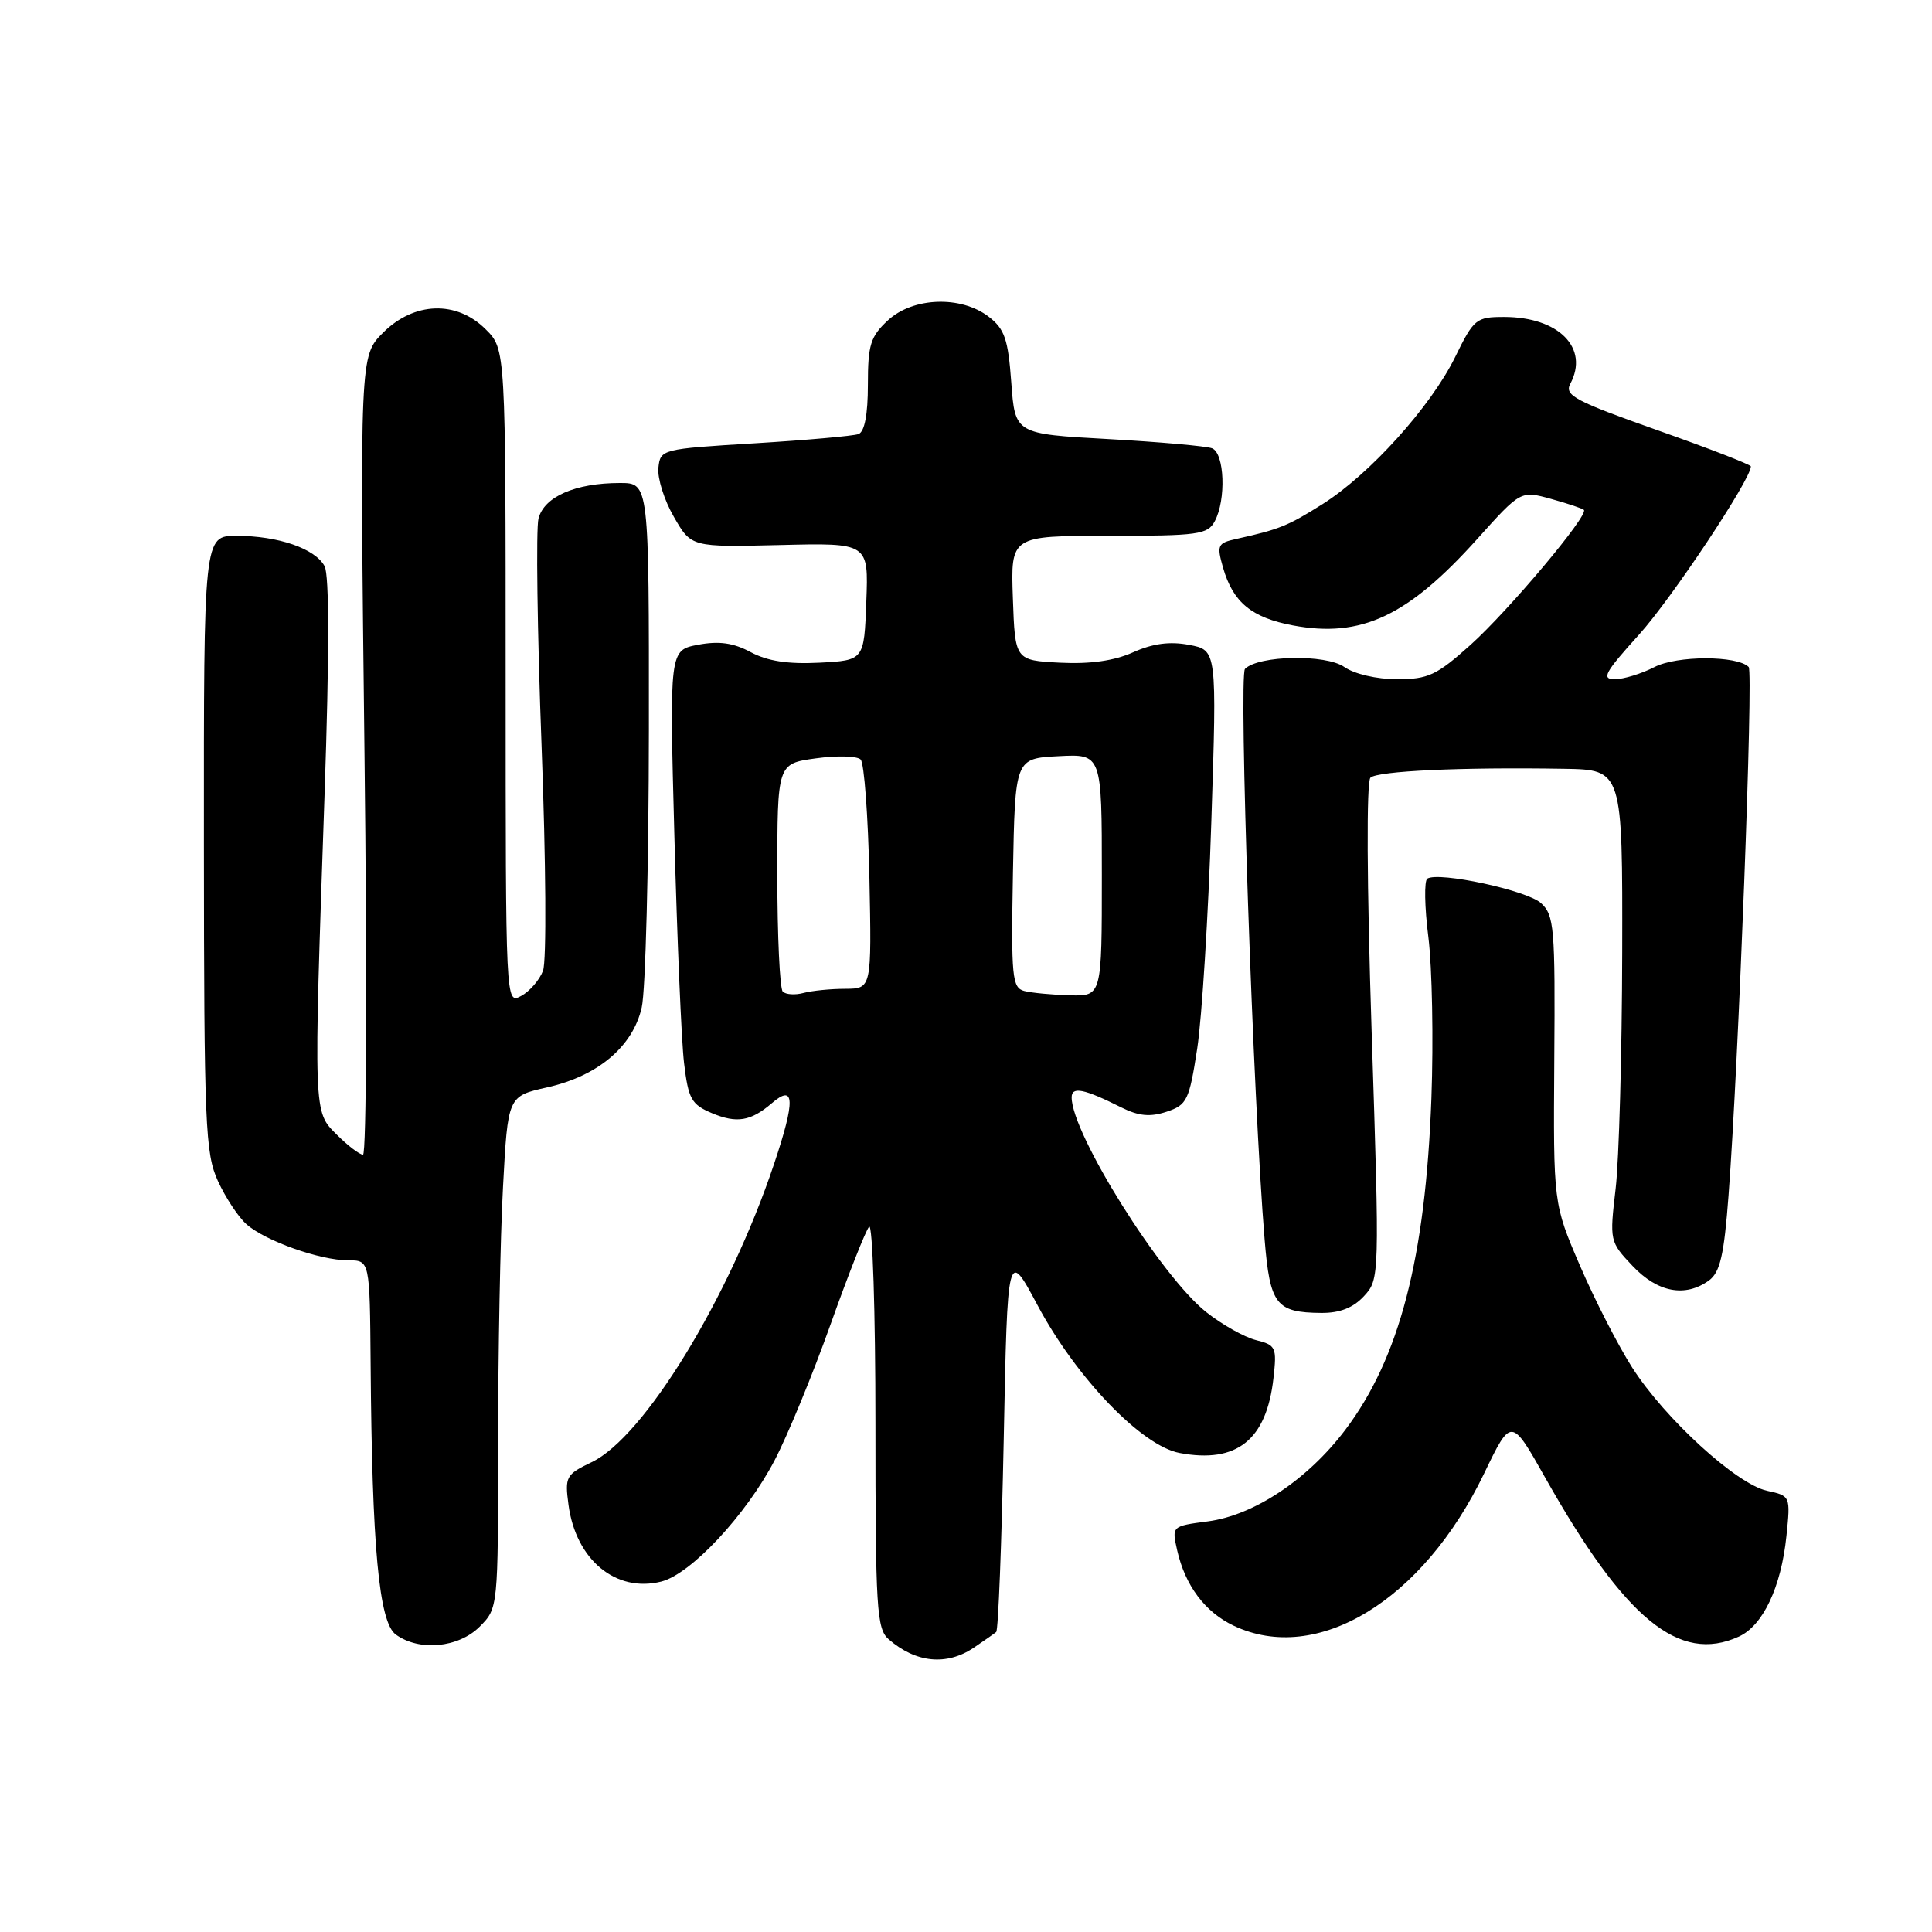 <?xml version="1.0" encoding="UTF-8" standalone="no"?>
<!DOCTYPE svg PUBLIC "-//W3C//DTD SVG 1.1//EN" "http://www.w3.org/Graphics/SVG/1.1/DTD/svg11.dtd" >
<svg xmlns="http://www.w3.org/2000/svg" xmlns:xlink="http://www.w3.org/1999/xlink" version="1.1" viewBox="0 0 256 256">
 <g >
 <path fill="currentColor"
d=" M 129.03 218.33 C 130.39 217.41 131.72 216.48 132.00 216.25 C 132.28 216.02 132.72 204.51 133.00 190.67 C 133.50 165.50 133.50 165.50 137.49 172.97 C 142.63 182.59 151.28 191.59 156.31 192.53 C 163.88 193.95 167.82 190.81 168.74 182.62 C 169.20 178.53 169.07 178.23 166.42 177.57 C 164.88 177.18 161.91 175.51 159.83 173.86 C 153.85 169.13 142.00 150.22 142.00 145.41 C 142.00 143.93 143.63 144.26 148.58 146.74 C 150.89 147.89 152.40 148.03 154.58 147.31 C 157.29 146.41 157.58 145.81 158.64 138.92 C 159.26 134.84 160.11 121.29 160.51 108.82 C 161.25 86.14 161.25 86.14 157.56 85.45 C 155.00 84.96 152.74 85.27 150.15 86.43 C 147.64 87.56 144.47 88.01 140.46 87.81 C 134.50 87.50 134.50 87.50 134.21 79.25 C 133.92 71.00 133.92 71.00 146.92 71.00 C 158.76 71.00 160.02 70.83 160.96 69.07 C 162.49 66.22 162.26 60.04 160.60 59.40 C 159.83 59.11 153.65 58.56 146.85 58.18 C 134.50 57.50 134.50 57.50 134.00 50.69 C 133.58 44.93 133.12 43.59 131.00 41.96 C 127.32 39.14 120.97 39.37 117.65 42.45 C 115.34 44.59 115.00 45.69 115.00 50.98 C 115.00 54.94 114.56 57.22 113.75 57.52 C 113.06 57.77 106.88 58.32 100.00 58.74 C 87.63 59.49 87.50 59.53 87.24 62.00 C 87.10 63.38 88.02 66.30 89.30 68.50 C 91.60 72.50 91.60 72.50 103.35 72.22 C 115.09 71.93 115.09 71.93 114.79 79.72 C 114.50 87.50 114.50 87.50 108.56 87.81 C 104.40 88.02 101.68 87.60 99.47 86.41 C 97.18 85.18 95.28 84.91 92.51 85.43 C 88.70 86.15 88.70 86.15 89.36 110.82 C 89.72 124.40 90.29 137.91 90.64 140.86 C 91.21 145.63 91.61 146.35 94.34 147.50 C 97.62 148.88 99.48 148.57 102.26 146.19 C 105.32 143.55 105.41 145.77 102.56 154.25 C 96.59 172.06 85.34 190.44 78.39 193.75 C 74.99 195.38 74.83 195.68 75.33 199.40 C 76.30 206.68 81.60 211.07 87.61 209.57 C 91.53 208.59 98.82 200.80 102.64 193.50 C 104.37 190.20 107.70 182.10 110.05 175.50 C 112.40 168.90 114.70 163.07 115.16 162.55 C 115.62 162.03 116.00 173.77 116.00 188.65 C 116.00 213.15 116.16 215.83 117.75 217.21 C 121.35 220.35 125.44 220.75 129.03 218.33 Z  M 63.55 215.55 C 66.00 213.09 66.00 213.09 66.00 191.20 C 66.00 179.16 66.29 163.90 66.65 157.28 C 67.29 145.25 67.29 145.25 72.47 144.09 C 79.22 142.58 83.85 138.68 85.03 133.50 C 85.54 131.30 85.96 114.76 85.98 96.75 C 86.00 64.00 86.00 64.00 82.15 64.00 C 76.23 64.00 72.09 65.81 71.35 68.72 C 71.01 70.11 71.19 83.66 71.76 98.82 C 72.34 114.26 72.43 127.38 71.95 128.63 C 71.48 129.87 70.17 131.37 69.05 131.97 C 67.00 133.07 67.00 133.07 67.00 89.67 C 67.00 46.27 67.00 46.27 64.36 43.64 C 60.51 39.78 54.88 39.97 50.76 44.08 C 47.68 47.17 47.68 47.17 48.30 100.08 C 48.65 129.19 48.56 153.00 48.10 153.00 C 47.65 153.00 46.09 151.81 44.64 150.36 C 41.51 147.24 41.54 147.97 43.01 105.17 C 43.64 86.85 43.64 76.20 43.01 75.02 C 41.76 72.69 36.87 71.00 31.35 71.00 C 27.00 71.00 27.00 71.00 27.02 111.75 C 27.04 149.15 27.20 152.83 28.88 156.50 C 29.89 158.70 31.59 161.28 32.66 162.22 C 35.13 164.42 42.40 167.00 46.13 167.00 C 49.00 167.00 49.00 167.00 49.11 180.75 C 49.29 205.03 50.22 214.96 52.44 216.58 C 55.53 218.84 60.74 218.35 63.55 215.55 Z  M 230.40 216.86 C 233.60 215.41 236.01 210.31 236.71 203.54 C 237.26 198.23 237.25 198.21 234.12 197.53 C 230.08 196.64 220.62 187.99 216.28 181.22 C 214.42 178.31 211.30 172.23 209.36 167.72 C 205.82 159.50 205.82 159.50 205.95 140.45 C 206.08 122.86 205.94 121.26 204.18 119.66 C 202.31 117.97 190.67 115.47 189.13 116.42 C 188.70 116.69 188.76 120.19 189.27 124.20 C 189.77 128.22 189.95 137.80 189.67 145.50 C 188.89 166.72 185.44 179.97 178.23 189.50 C 173.27 196.05 166.17 200.78 160.05 201.59 C 155.26 202.22 155.26 202.22 155.98 205.42 C 157.04 210.10 159.67 213.61 163.46 215.41 C 174.49 220.65 188.54 212.11 196.65 195.25 C 200.24 187.80 200.24 187.80 204.76 195.82 C 215.33 214.57 222.51 220.46 230.40 216.86 Z  M 180.73 171.75 C 182.80 169.51 182.81 169.28 181.75 136.71 C 181.11 117.05 181.05 103.57 181.59 103.05 C 182.53 102.16 193.68 101.64 207.25 101.87 C 215.00 102.00 215.00 102.00 214.95 126.25 C 214.92 139.59 214.53 153.65 214.08 157.50 C 213.27 164.42 213.29 164.54 216.33 167.75 C 219.64 171.26 223.31 171.95 226.46 169.66 C 227.92 168.58 228.45 166.30 229.04 158.41 C 230.37 140.86 232.34 89.01 231.71 88.38 C 230.18 86.84 222.19 86.85 219.22 88.39 C 217.50 89.27 215.14 90.00 213.97 90.00 C 212.15 90.00 212.63 89.12 217.17 84.10 C 221.49 79.33 232.00 63.52 232.00 61.80 C 232.00 61.57 226.41 59.40 219.57 56.99 C 208.71 53.15 207.26 52.38 208.07 50.86 C 210.61 46.11 206.54 42.00 199.30 42.00 C 195.60 42.00 195.29 42.25 192.82 47.30 C 189.59 53.88 181.51 62.84 175.24 66.80 C 170.65 69.69 169.54 70.14 163.82 71.41 C 161.33 71.96 161.21 72.23 162.06 75.22 C 163.38 79.81 165.84 81.84 171.32 82.87 C 180.36 84.56 186.53 81.67 195.72 71.44 C 201.50 65.00 201.50 65.00 205.50 66.10 C 207.70 66.71 209.67 67.37 209.87 67.56 C 210.57 68.22 199.94 80.87 194.85 85.45 C 190.36 89.48 189.25 90.00 185.11 90.00 C 182.43 90.00 179.46 89.31 178.13 88.38 C 175.68 86.66 166.77 86.83 164.97 88.63 C 164.11 89.49 166.05 146.03 167.57 164.26 C 168.28 172.88 169.08 173.92 175.08 173.97 C 177.53 173.99 179.31 173.29 180.73 171.75 Z  M 103.72 131.39 C 103.33 130.99 103.00 124.03 103.00 115.93 C 103.00 101.19 103.00 101.19 108.09 100.49 C 110.89 100.10 113.57 100.17 114.04 100.64 C 114.51 101.11 115.03 108.14 115.20 116.25 C 115.50 131.00 115.50 131.00 112.00 131.02 C 110.08 131.02 107.59 131.27 106.47 131.57 C 105.36 131.87 104.12 131.79 103.72 131.39 Z  M 135.72 131.31 C 134.11 130.88 133.97 129.50 134.22 115.67 C 134.50 100.50 134.50 100.50 140.25 100.20 C 146.00 99.90 146.00 99.90 146.00 115.95 C 146.00 132.00 146.00 132.00 141.75 131.88 C 139.41 131.82 136.70 131.56 135.72 131.31 Z "/>
</g>
</svg>